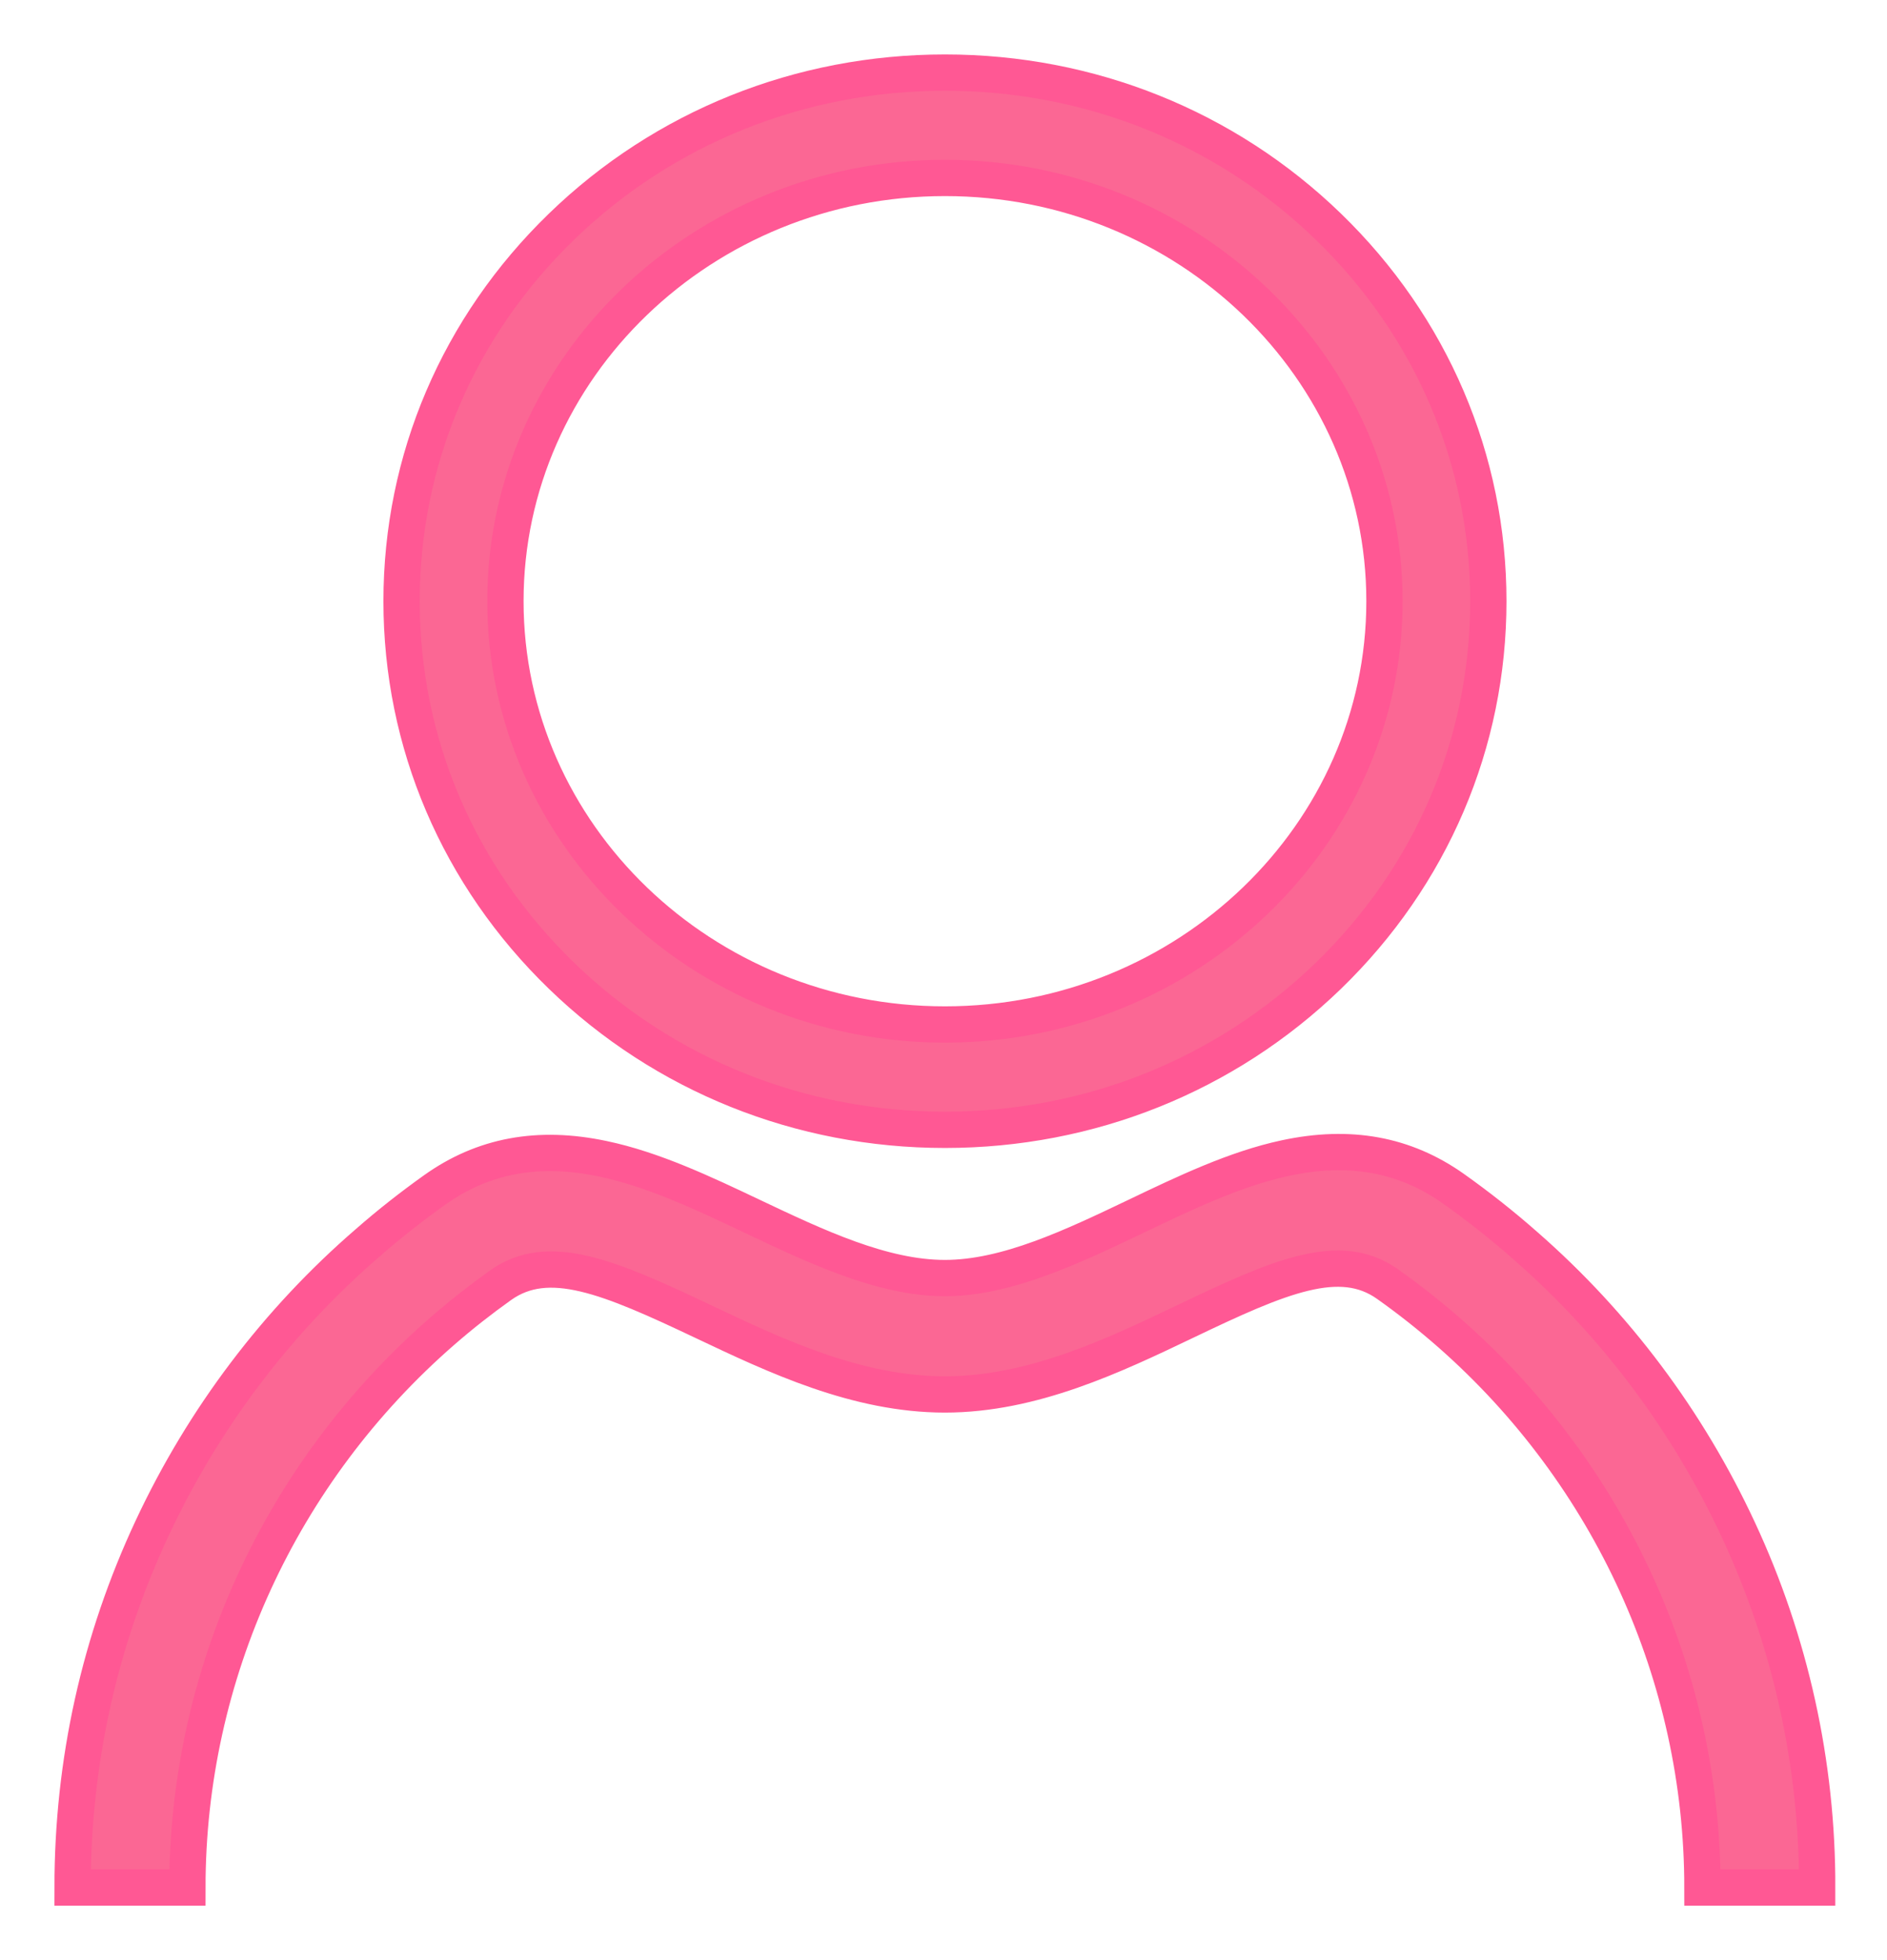 <?xml version="1.0" encoding="UTF-8"?>
<svg width="26px" height="27px" viewBox="0 0 26 27" version="1.1" xmlns="http://www.w3.org/2000/svg" xmlns:xlink="http://www.w3.org/1999/xlink">
    <!-- Generator: Sketch 53.2 (72643) - https://sketchapp.com -->
    <title>Shape</title>
    <desc>Created with Sketch.</desc>
    <g id="Page-1" stroke="none" stroke-width="1" fill="none" fill-rule="evenodd">
        <g id="Mine" transform="translate(-305, -897)" fill="#FB6794" fill-rule="nonzero" stroke="#FF5894" stroke-width="0.5">
            <g id="Navigation-bars-Copy-3" transform="translate(0, 878)">
                <g id="Mine" transform="translate(306, 20)">
                    <path d="M22.457,25 C22.457,22.093 21.191,19.314 18.984,17.372 C18.707,17.129 18.418,16.9 18.117,16.687 C17.461,16.223 16.634,16.579 15.339,17.199 C14.35,17.672 13.229,18.208 12.019,18.208 C10.808,18.208 9.685,17.676 8.694,17.206 C7.39,16.588 6.558,16.234 5.897,16.704 C5.622,16.9 5.353,17.111 5.098,17.333 C2.863,19.277 1.582,22.071 1.582,25 L0,25 C0,23.27 0.37,21.601 1.1,20.042 C1.806,18.535 2.818,17.197 4.069,16.117 C4.361,15.861 4.671,15.618 4.988,15.392 C5.657,14.915 6.417,14.774 7.307,14.962 C7.997,15.106 8.692,15.435 9.364,15.754 C10.246,16.172 11.159,16.605 12.019,16.605 C12.874,16.605 13.784,16.169 14.664,15.749 C15.332,15.429 16.023,15.099 16.711,14.952 C17.598,14.762 18.354,14.9 19.023,15.372 C19.367,15.616 19.703,15.881 20.02,16.161 C21.256,17.241 22.255,18.574 22.952,20.073 C23.67,21.613 24.042,23.296 24.038,25 L22.457,25 Z M12.02,14.563 C10.026,14.563 8.15,13.809 6.738,12.442 C5.316,11.066 4.533,9.233 4.533,7.281 C4.533,5.33 5.316,3.498 6.738,2.121 C8.15,0.753 10.026,0 12.02,0 C14.014,0 15.889,0.753 17.302,2.121 C18.723,3.498 19.507,5.33 19.507,7.281 C19.507,9.233 18.723,11.066 17.302,12.442 C15.889,13.809 14.014,14.563 12.02,14.563 Z M12.02,1.451 C8.68,1.451 5.964,4.066 5.964,7.281 C5.964,10.497 8.68,13.112 12.02,13.112 C15.359,13.112 18.076,10.497 18.076,7.281 C18.076,4.066 15.359,1.451 12.02,1.451 Z" id="Shape"></path>
                </g>
            </g>
        </g>
    </g>
</svg>